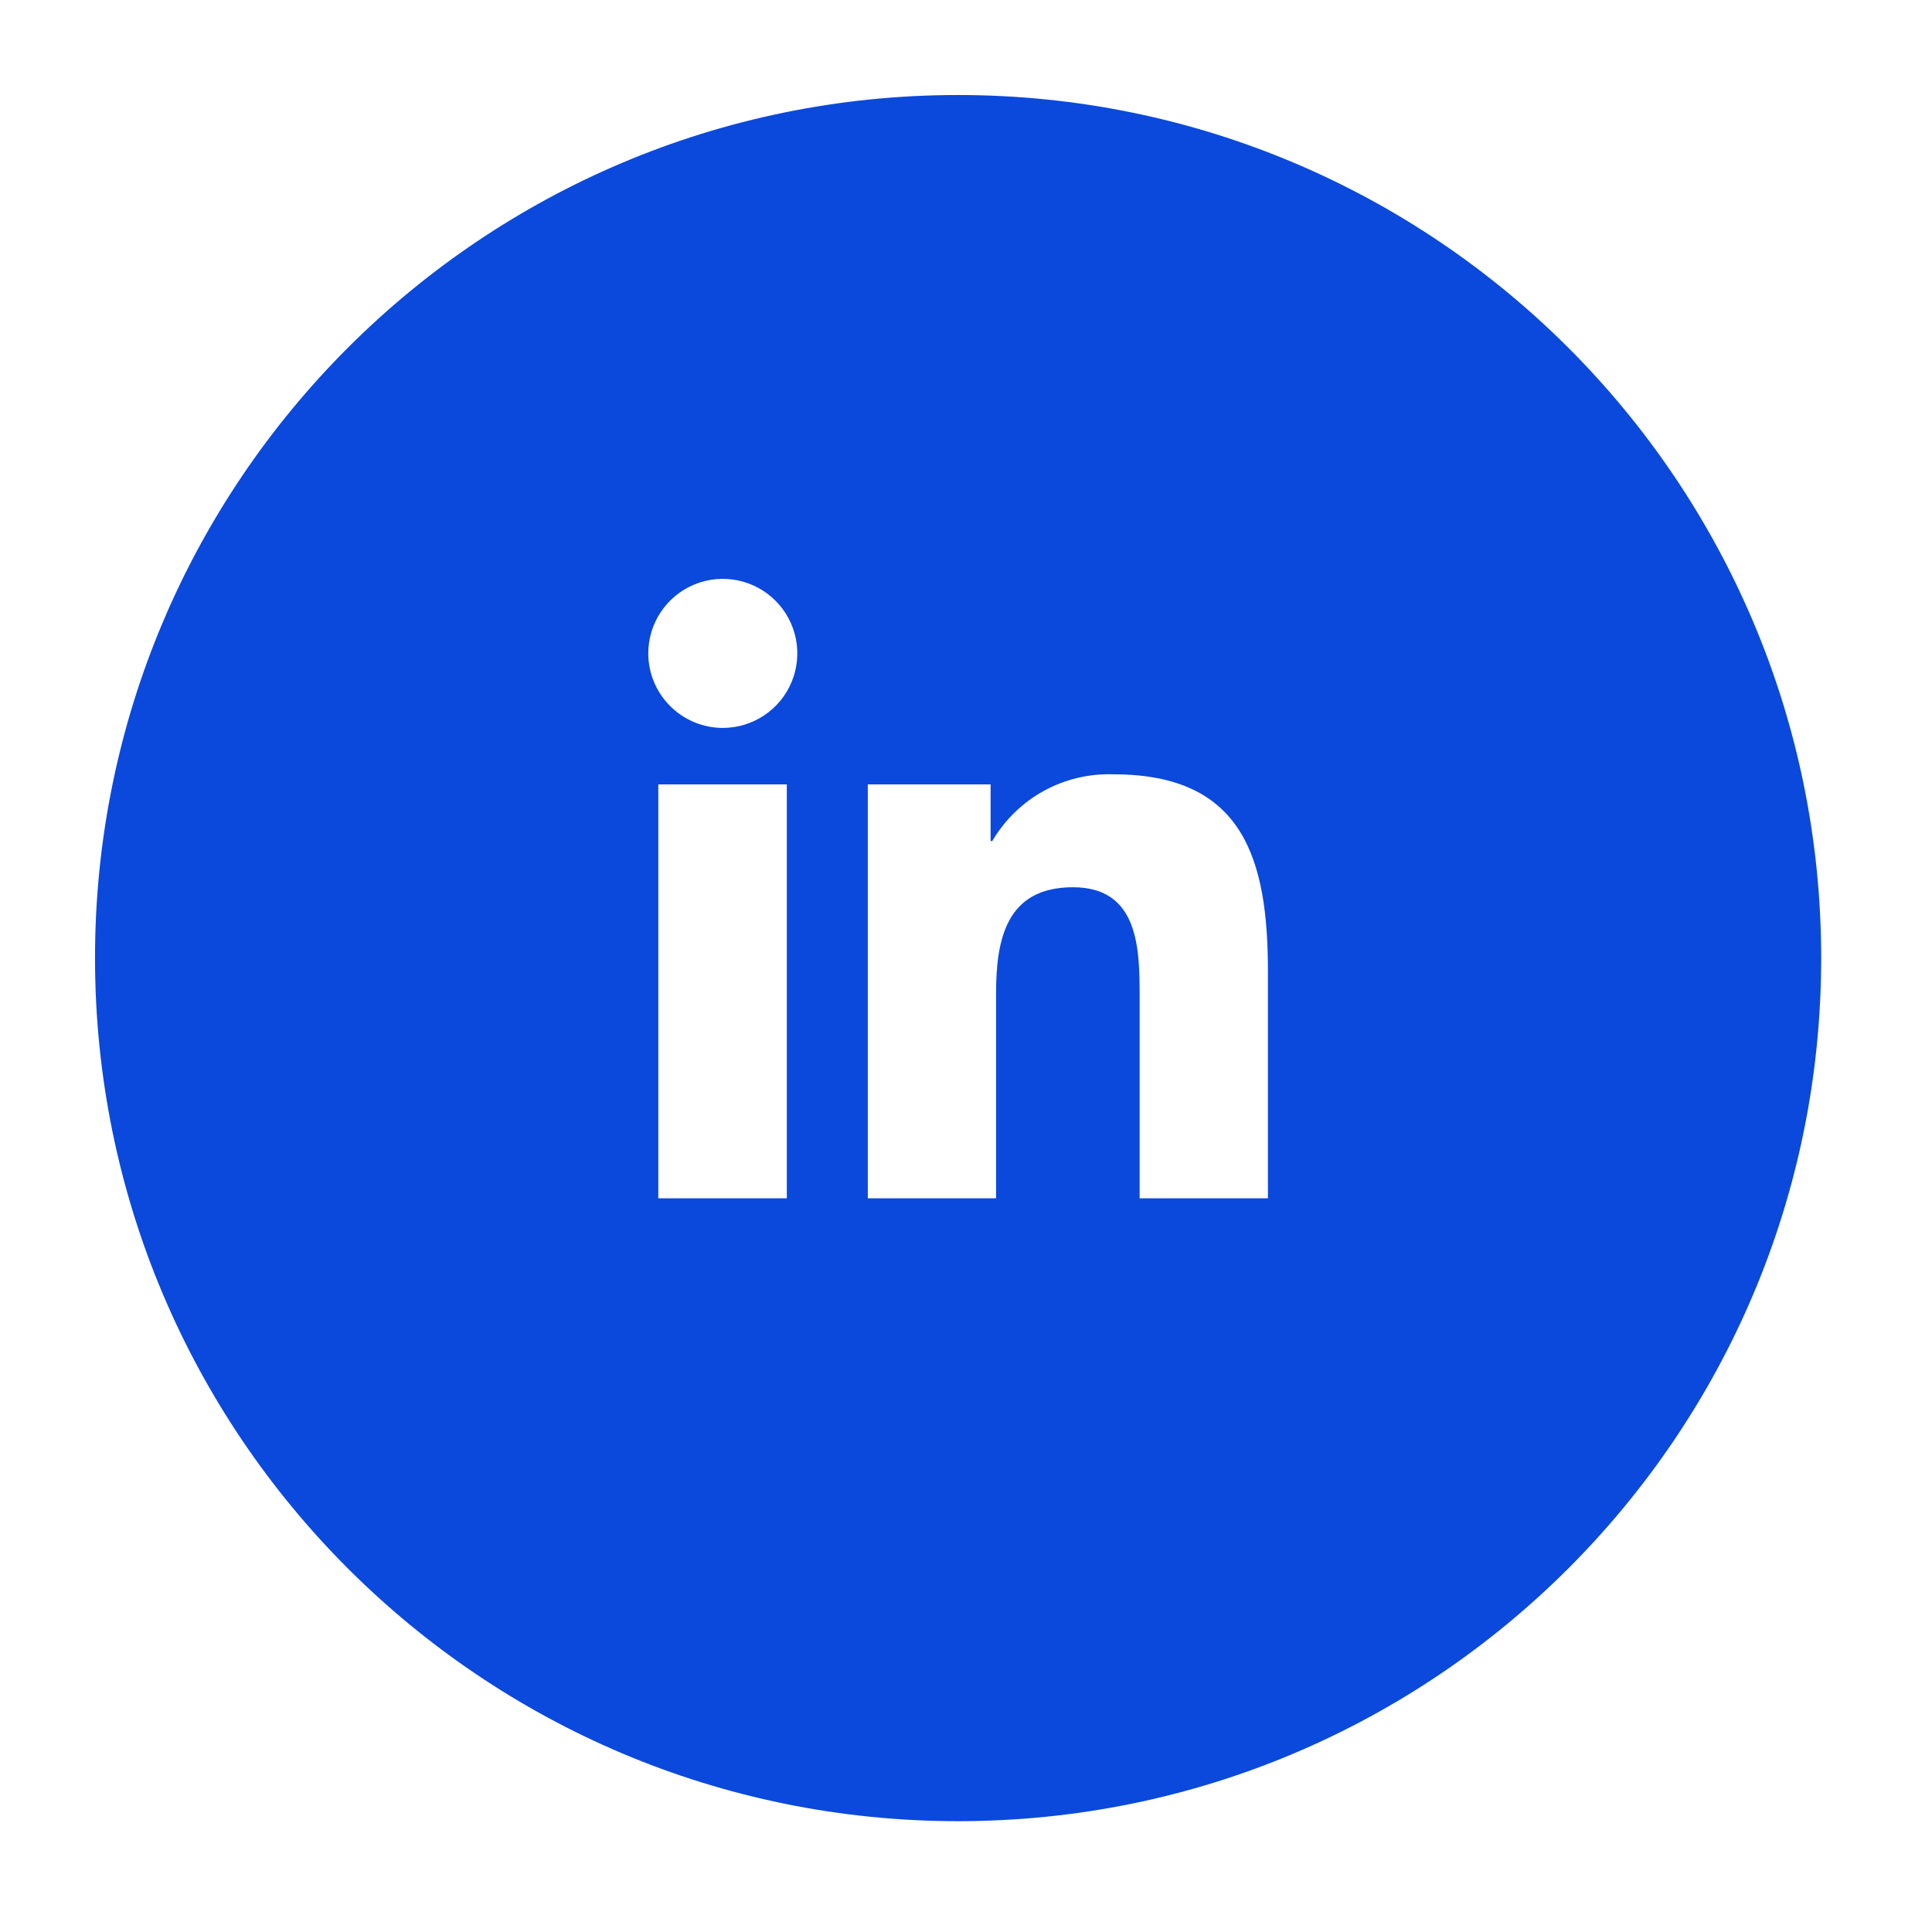 <svg width="122" height="122" viewBox="0 0 122 122" fill="none" xmlns="http://www.w3.org/2000/svg">
<g clip-path="url(#clip0_18_50)">
<g filter="url(#filter0_d_18_50)">
<path d="M60.501 112.002C90.601 112.002 115.002 87.601 115.002 57.501C115.002 27.401 90.601 3 60.501 3C30.401 3 6 27.401 6 57.501C6 87.601 30.401 112.002 60.501 112.002Z" fill="#0A49DB"/>
</g>
<path d="M71.965 75.668V62.962C71.965 59.926 71.92 56.027 67.755 56.027C63.532 56.027 62.899 59.336 62.899 62.736V75.668H54.799V49.531H62.553V53.112H62.659C63.437 51.78 64.562 50.685 65.914 49.942C67.266 49.2 68.795 48.839 70.336 48.897C78.543 48.897 80.066 54.305 80.066 61.346V75.668H71.965ZM49.683 75.668H41.57V49.531H49.685V75.666L49.683 75.668ZM54.783 49.532H54.798H54.783ZM40.936 41.253C40.937 40.322 41.215 39.413 41.733 38.64C42.251 37.867 42.986 37.265 43.846 36.91C44.706 36.555 45.652 36.463 46.564 36.645C47.477 36.828 48.315 37.276 48.972 37.935C49.63 38.593 50.077 39.432 50.258 40.344C50.439 41.257 50.346 42.203 49.989 43.062C49.633 43.922 49.029 44.657 48.256 45.173C47.482 45.69 46.572 45.966 45.642 45.966C44.393 45.964 43.197 45.466 42.315 44.583C41.432 43.699 40.937 42.502 40.936 41.253V41.253Z" fill="white"/>
</g>
<defs>
<filter id="filter0_d_18_50" x="0" y="0" width="121.002" height="121.002" filterUnits="userSpaceOnUse" color-interpolation-filters="sRGB">
<feFlood flood-opacity="0" result="BackgroundImageFix"/>
<feColorMatrix in="SourceAlpha" type="matrix" values="0 0 0 0 0 0 0 0 0 0 0 0 0 0 0 0 0 0 127 0" result="hardAlpha"/>
<feOffset dy="3"/>
<feGaussianBlur stdDeviation="3"/>
<feColorMatrix type="matrix" values="0 0 0 0 0 0 0 0 0 0 0 0 0 0 0 0 0 0 0.161 0"/>
<feBlend mode="normal" in2="BackgroundImageFix" result="effect1_dropShadow_18_50"/>
<feBlend mode="normal" in="SourceGraphic" in2="effect1_dropShadow_18_50" result="shape"/>
</filter>
<clipPath id="clip0_18_50">
<rect width="122" height="122" fill="white"/>
</clipPath>
</defs>
</svg>
